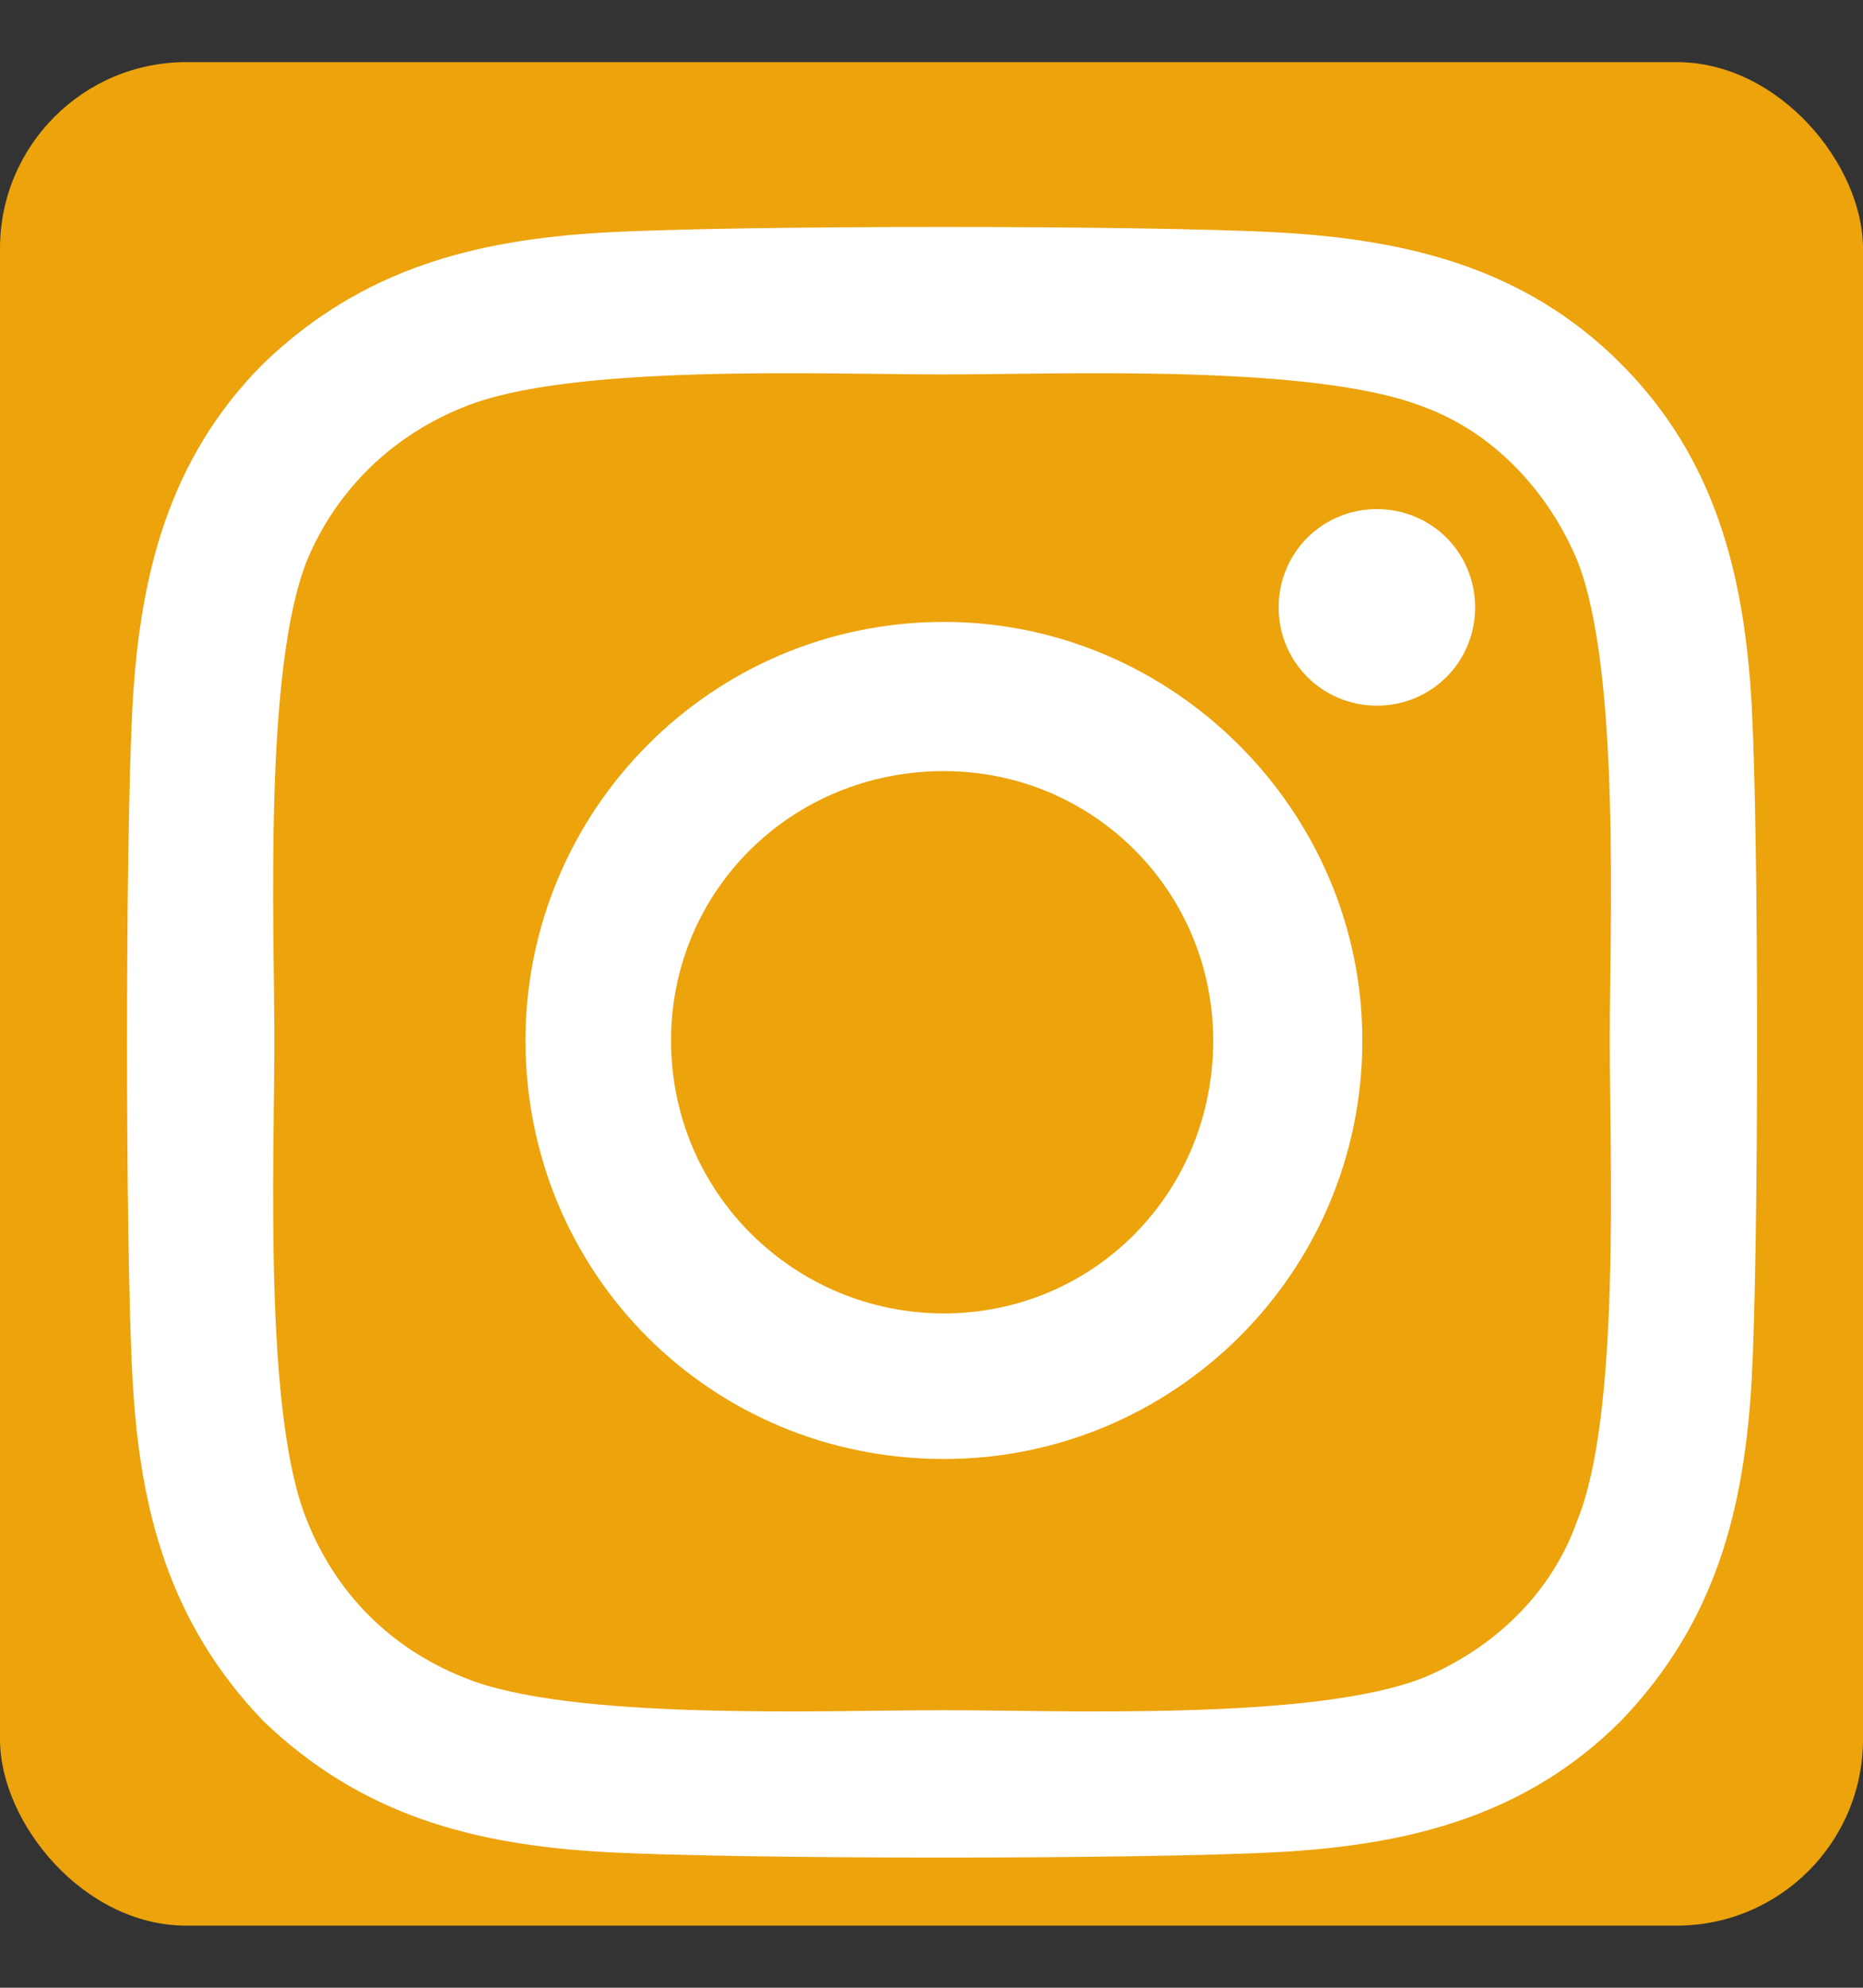 <svg width="15" height="16" viewBox="0 0 15 16" fill="none" xmlns="http://www.w3.org/2000/svg">
<rect x="0" y="0" width="15" height="16" fill="#333333" stroke="none"/>
<rect y="0.5" width="15" height="15" rx="1.5" fill="#ECA30C"/>
<path d="M7.6 5.006C5.725 5.006 4.231 6.529 4.231 8.375C4.231 10.25 5.725 11.744 7.6 11.744C9.446 11.744 10.969 10.25 10.969 8.375C10.969 6.529 9.446 5.006 7.6 5.006ZM7.6 10.572C6.399 10.572 5.403 9.605 5.403 8.375C5.403 7.174 6.37 6.207 7.6 6.207C8.801 6.207 9.768 7.174 9.768 8.375C9.768 9.605 8.801 10.572 7.6 10.572ZM11.877 4.889C11.877 4.449 11.526 4.098 11.086 4.098C10.647 4.098 10.295 4.449 10.295 4.889C10.295 5.328 10.647 5.68 11.086 5.68C11.526 5.68 11.877 5.328 11.877 4.889ZM14.104 5.68C14.045 4.625 13.811 3.688 13.049 2.926C12.287 2.164 11.35 1.93 10.295 1.871C9.211 1.812 5.959 1.812 4.875 1.871C3.821 1.93 2.913 2.164 2.121 2.926C1.36 3.688 1.125 4.625 1.067 5.68C1.008 6.764 1.008 10.016 1.067 11.1C1.125 12.154 1.36 13.062 2.121 13.854C2.913 14.615 3.821 14.85 4.875 14.908C5.959 14.967 9.211 14.967 10.295 14.908C11.35 14.85 12.287 14.615 13.049 13.854C13.811 13.062 14.045 12.154 14.104 11.1C14.162 10.016 14.162 6.764 14.104 5.68ZM12.698 12.242C12.493 12.828 12.024 13.268 11.467 13.502C10.588 13.854 8.537 13.766 7.6 13.766C6.633 13.766 4.582 13.854 3.733 13.502C3.147 13.268 2.707 12.828 2.473 12.242C2.121 11.393 2.209 9.342 2.209 8.375C2.209 7.438 2.121 5.387 2.473 4.508C2.707 3.951 3.147 3.512 3.733 3.277C4.582 2.926 6.633 3.014 7.6 3.014C8.537 3.014 10.588 2.926 11.467 3.277C12.024 3.482 12.463 3.951 12.698 4.508C13.049 5.387 12.961 7.438 12.961 8.375C12.961 9.342 13.049 11.393 12.698 12.242Z" fill="white"/>
</svg>
